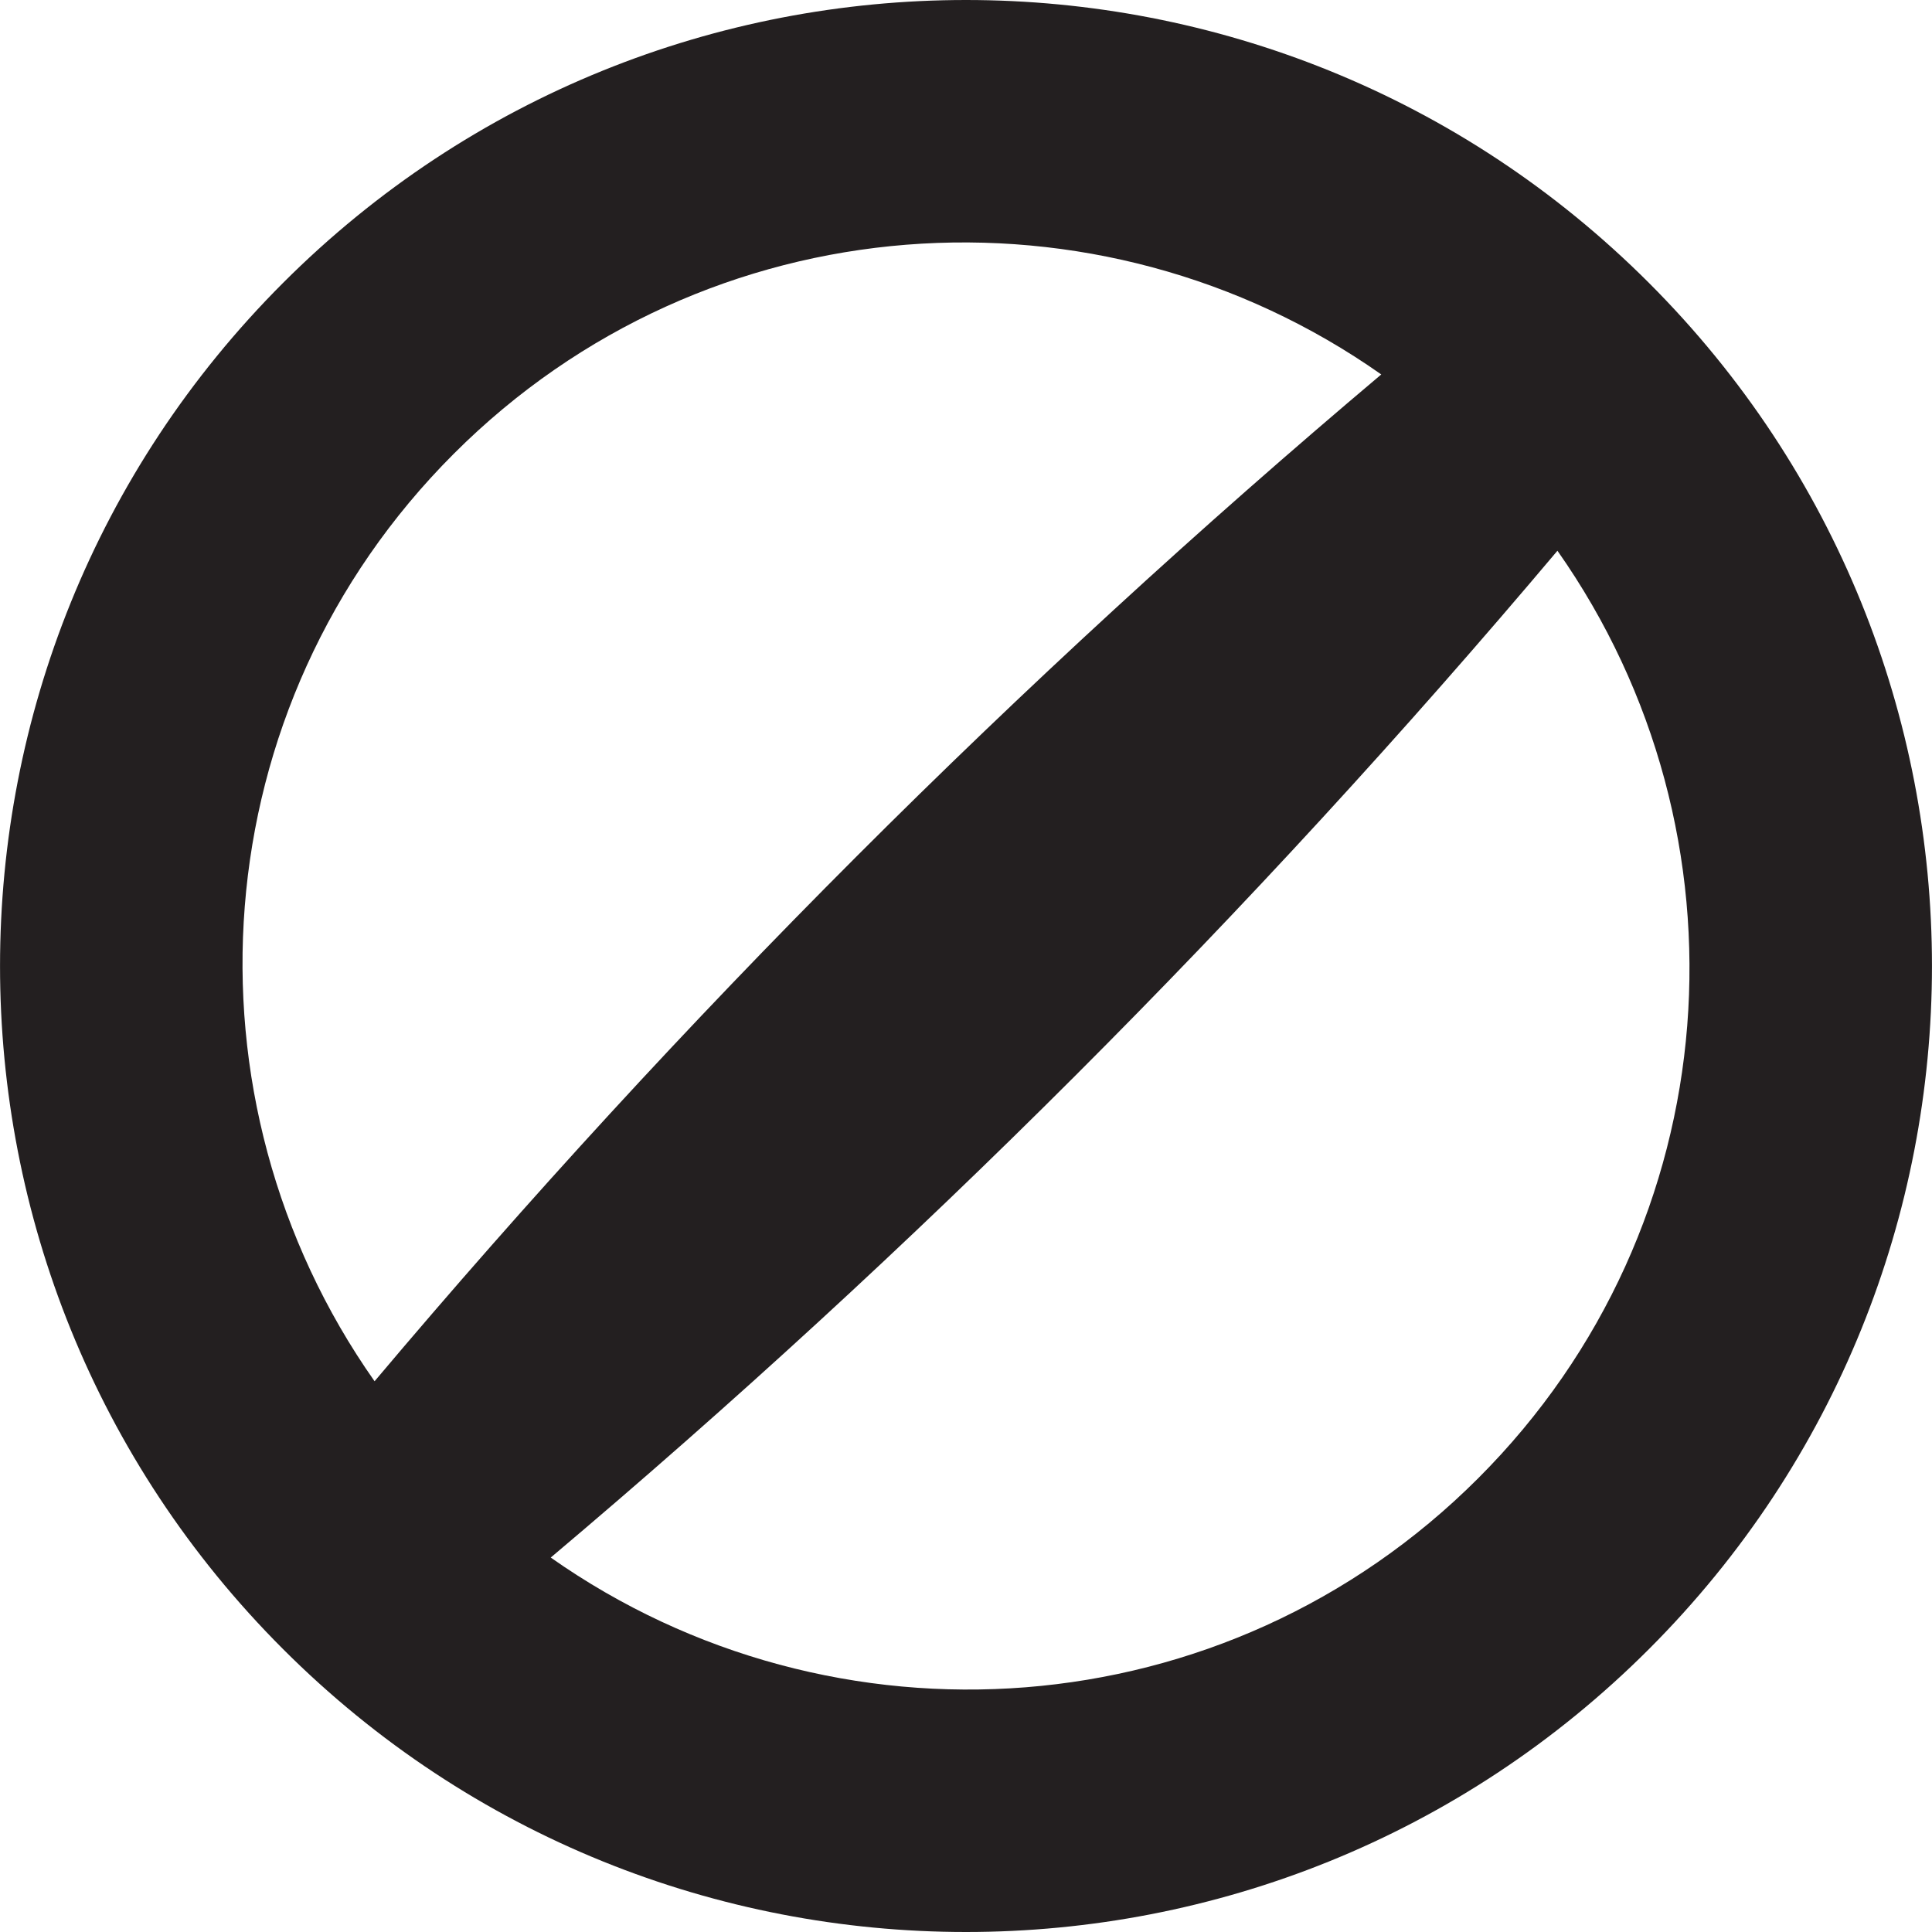 <?xml version="1.0" encoding="utf-8"?>
<!-- Generator: Adobe Illustrator 16.0.0, SVG Export Plug-In . SVG Version: 6.00 Build 0)  -->
<!DOCTYPE svg PUBLIC "-//W3C//DTD SVG 1.1//EN" "http://www.w3.org/Graphics/SVG/1.1/DTD/svg11.dtd">
<svg version="1.1" xmlns="http://www.w3.org/2000/svg" xmlns:xlink="http://www.w3.org/1999/xlink" x="0px" y="0px" width="16px"
	 height="16px" viewBox="0 0 16 16" style="enable-background:new 0 0 16 16;" xml:space="preserve">
<style type="text/css">
<![CDATA[
	.st0{fill:#231F20;}
	.st1{fill:none;}
	.st2{display:none;}
]]>
</style>
<g id="Layer_1">
	<path class="st0" d="M13.656,2.343c-3.123-3.124-8.189-3.124-11.312,0c-3.125,3.125-3.125,8.19,0,11.314
		c3.123,3.124,8.189,3.124,11.312,0C16.781,10.532,16.781,5.467,13.656,2.343z M3.758,3.758c2.093-2.094,5.34-2.304,7.681-0.657
		c-3.008,2.536-5.802,5.33-8.337,8.338C1.455,9.098,1.664,5.851,3.758,3.758z M12.242,12.242c-2.093,2.094-5.34,2.304-7.681,0.657
		c3.007-2.536,5.802-5.33,8.337-8.338C14.545,6.902,14.336,10.149,12.242,12.242z"/>
</g>
<g id="nyt_x5F_exporter_x5F_info" class="st2">
</g>
</svg>

